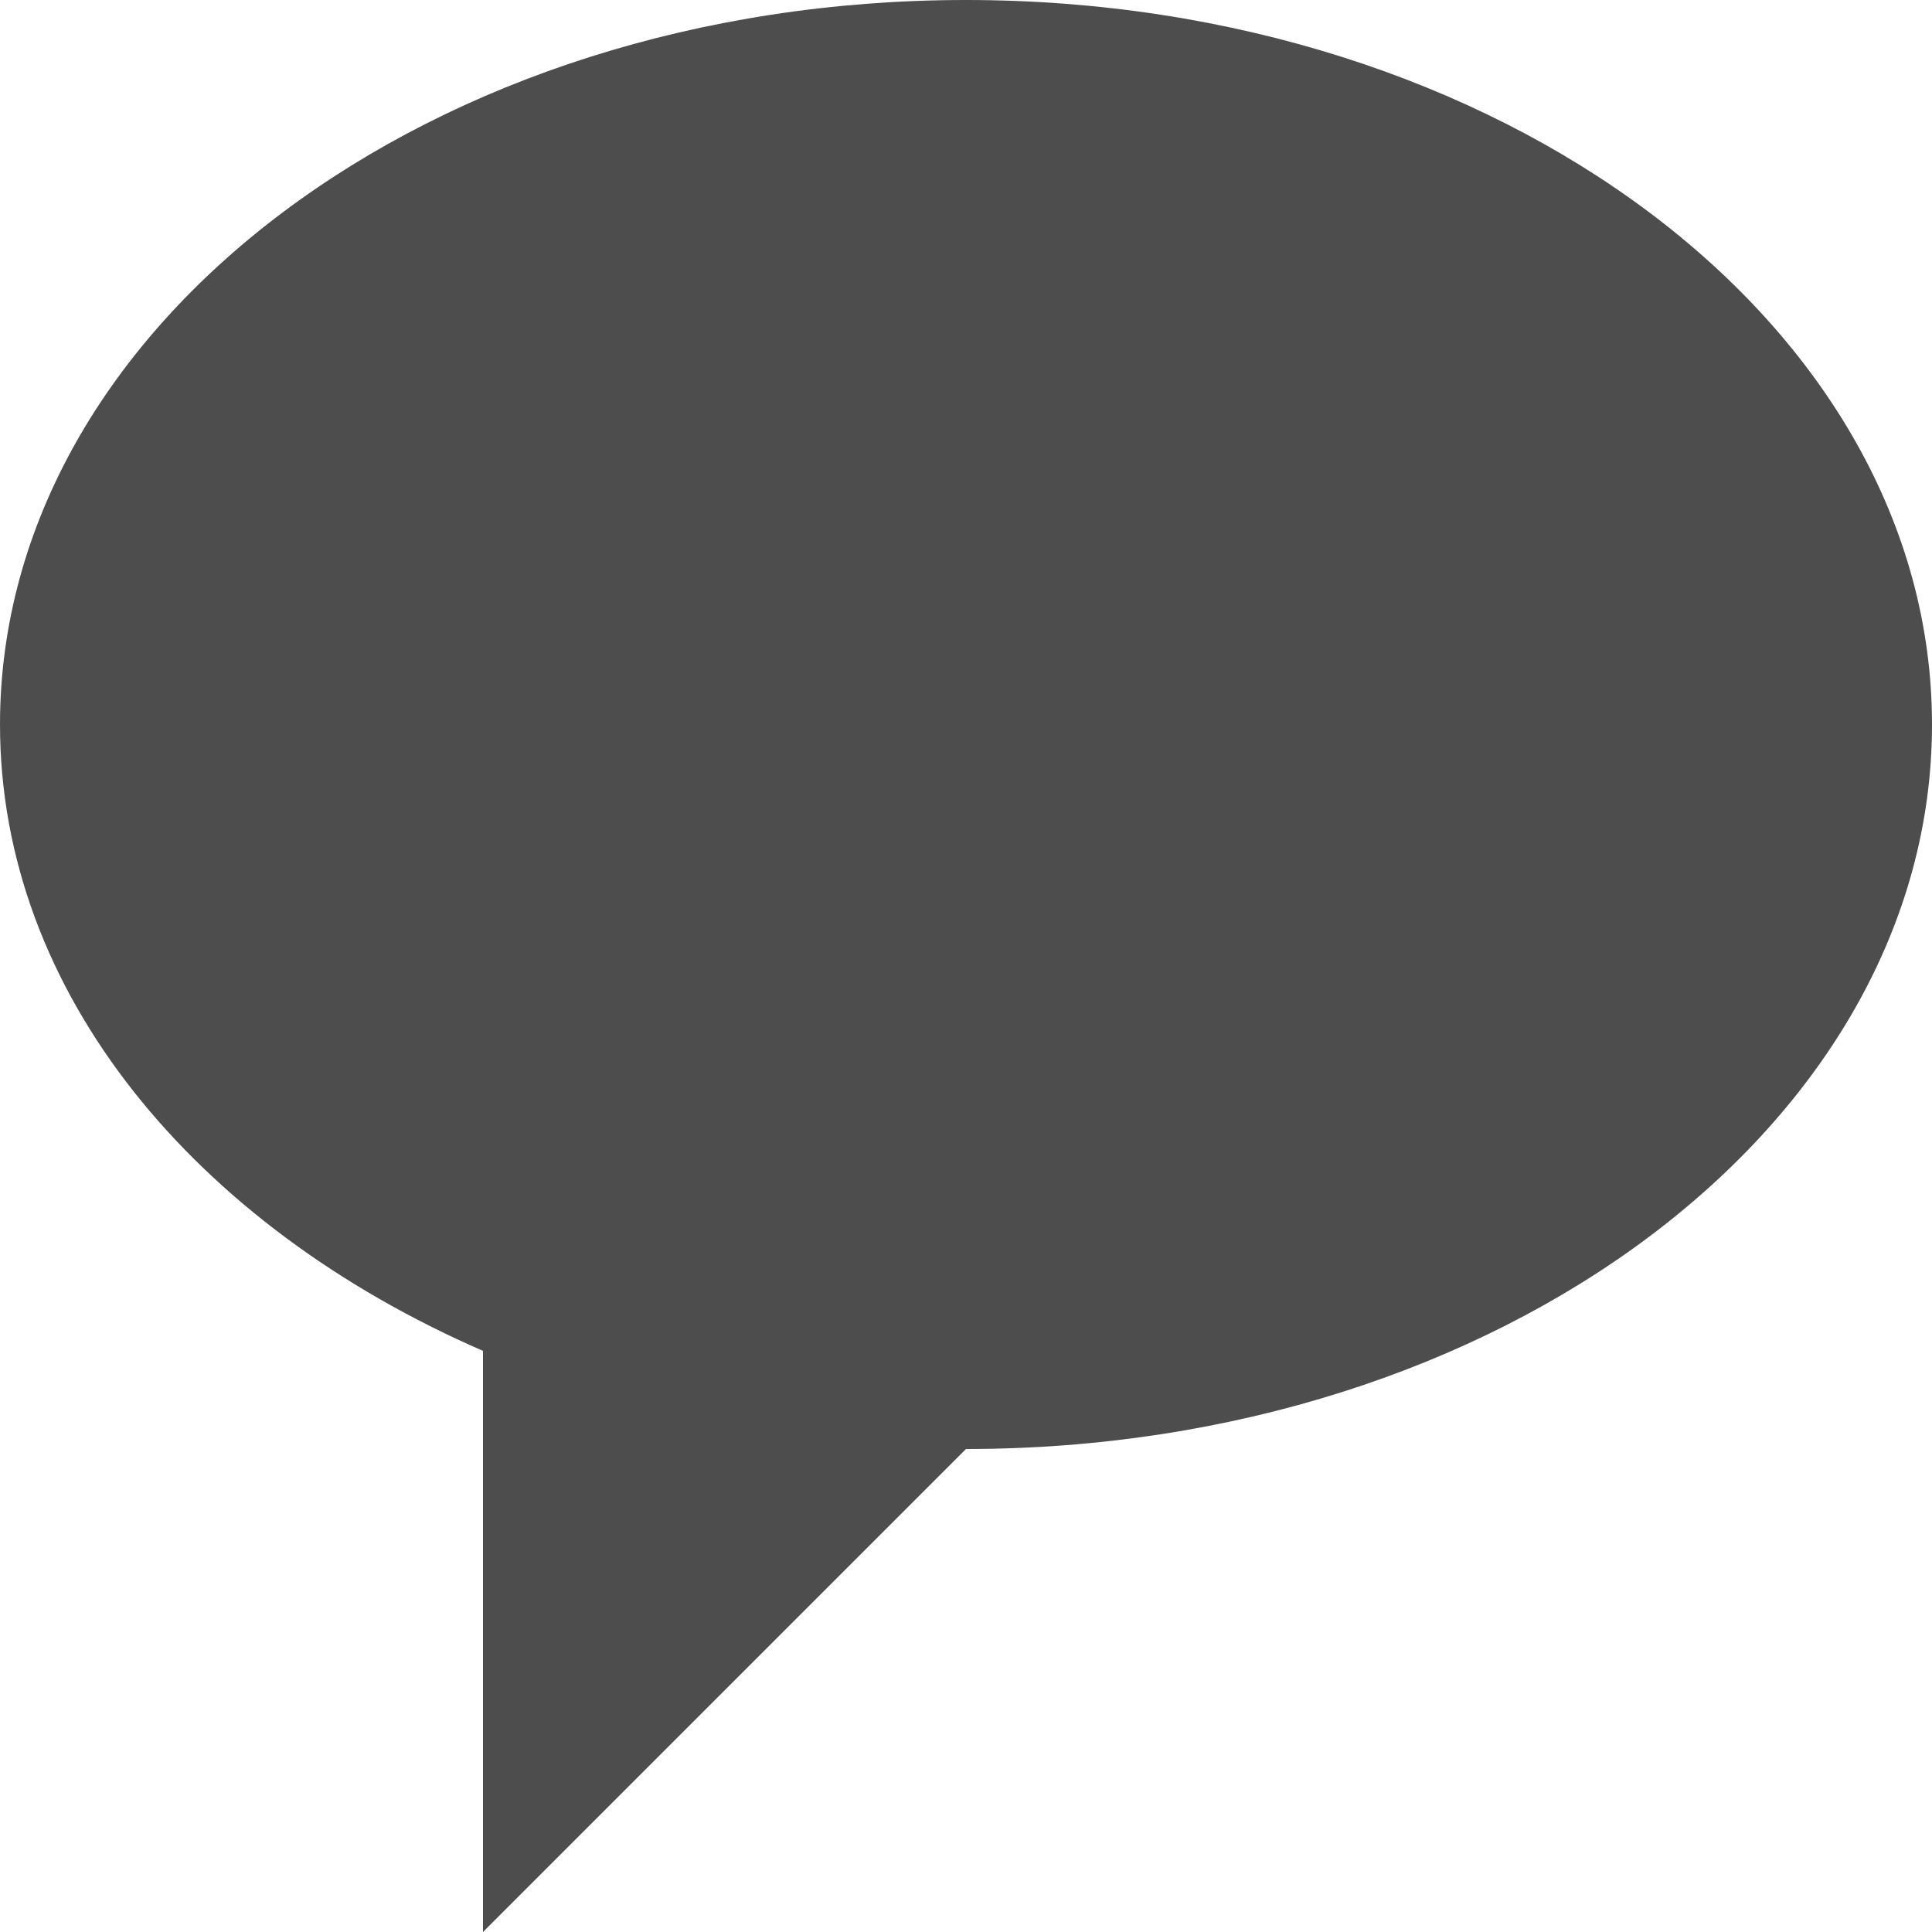 <?xml version="1.0" encoding="UTF-8"?>
<svg xmlns="http://www.w3.org/2000/svg" xmlns:xlink="http://www.w3.org/1999/xlink" width="24pt" height="24pt" viewBox="0 0 24 24" version="1.1">
<g id="surface1">
<path style=" stroke:none;fill-rule:nonzero;fill:rgb(30.196%,30.196%,30.196%);fill-opacity:1;" d="M 12 0 C 5.371 0 0 4.031 0 9 C 0 12.328 2.418 15.223 6 16.781 L 6 24 L 12 18 C 18.629 18 24 13.969 24 9 C 24 4.031 18.629 0 12 0 Z M 12 0 "/>
</g>
</svg>
